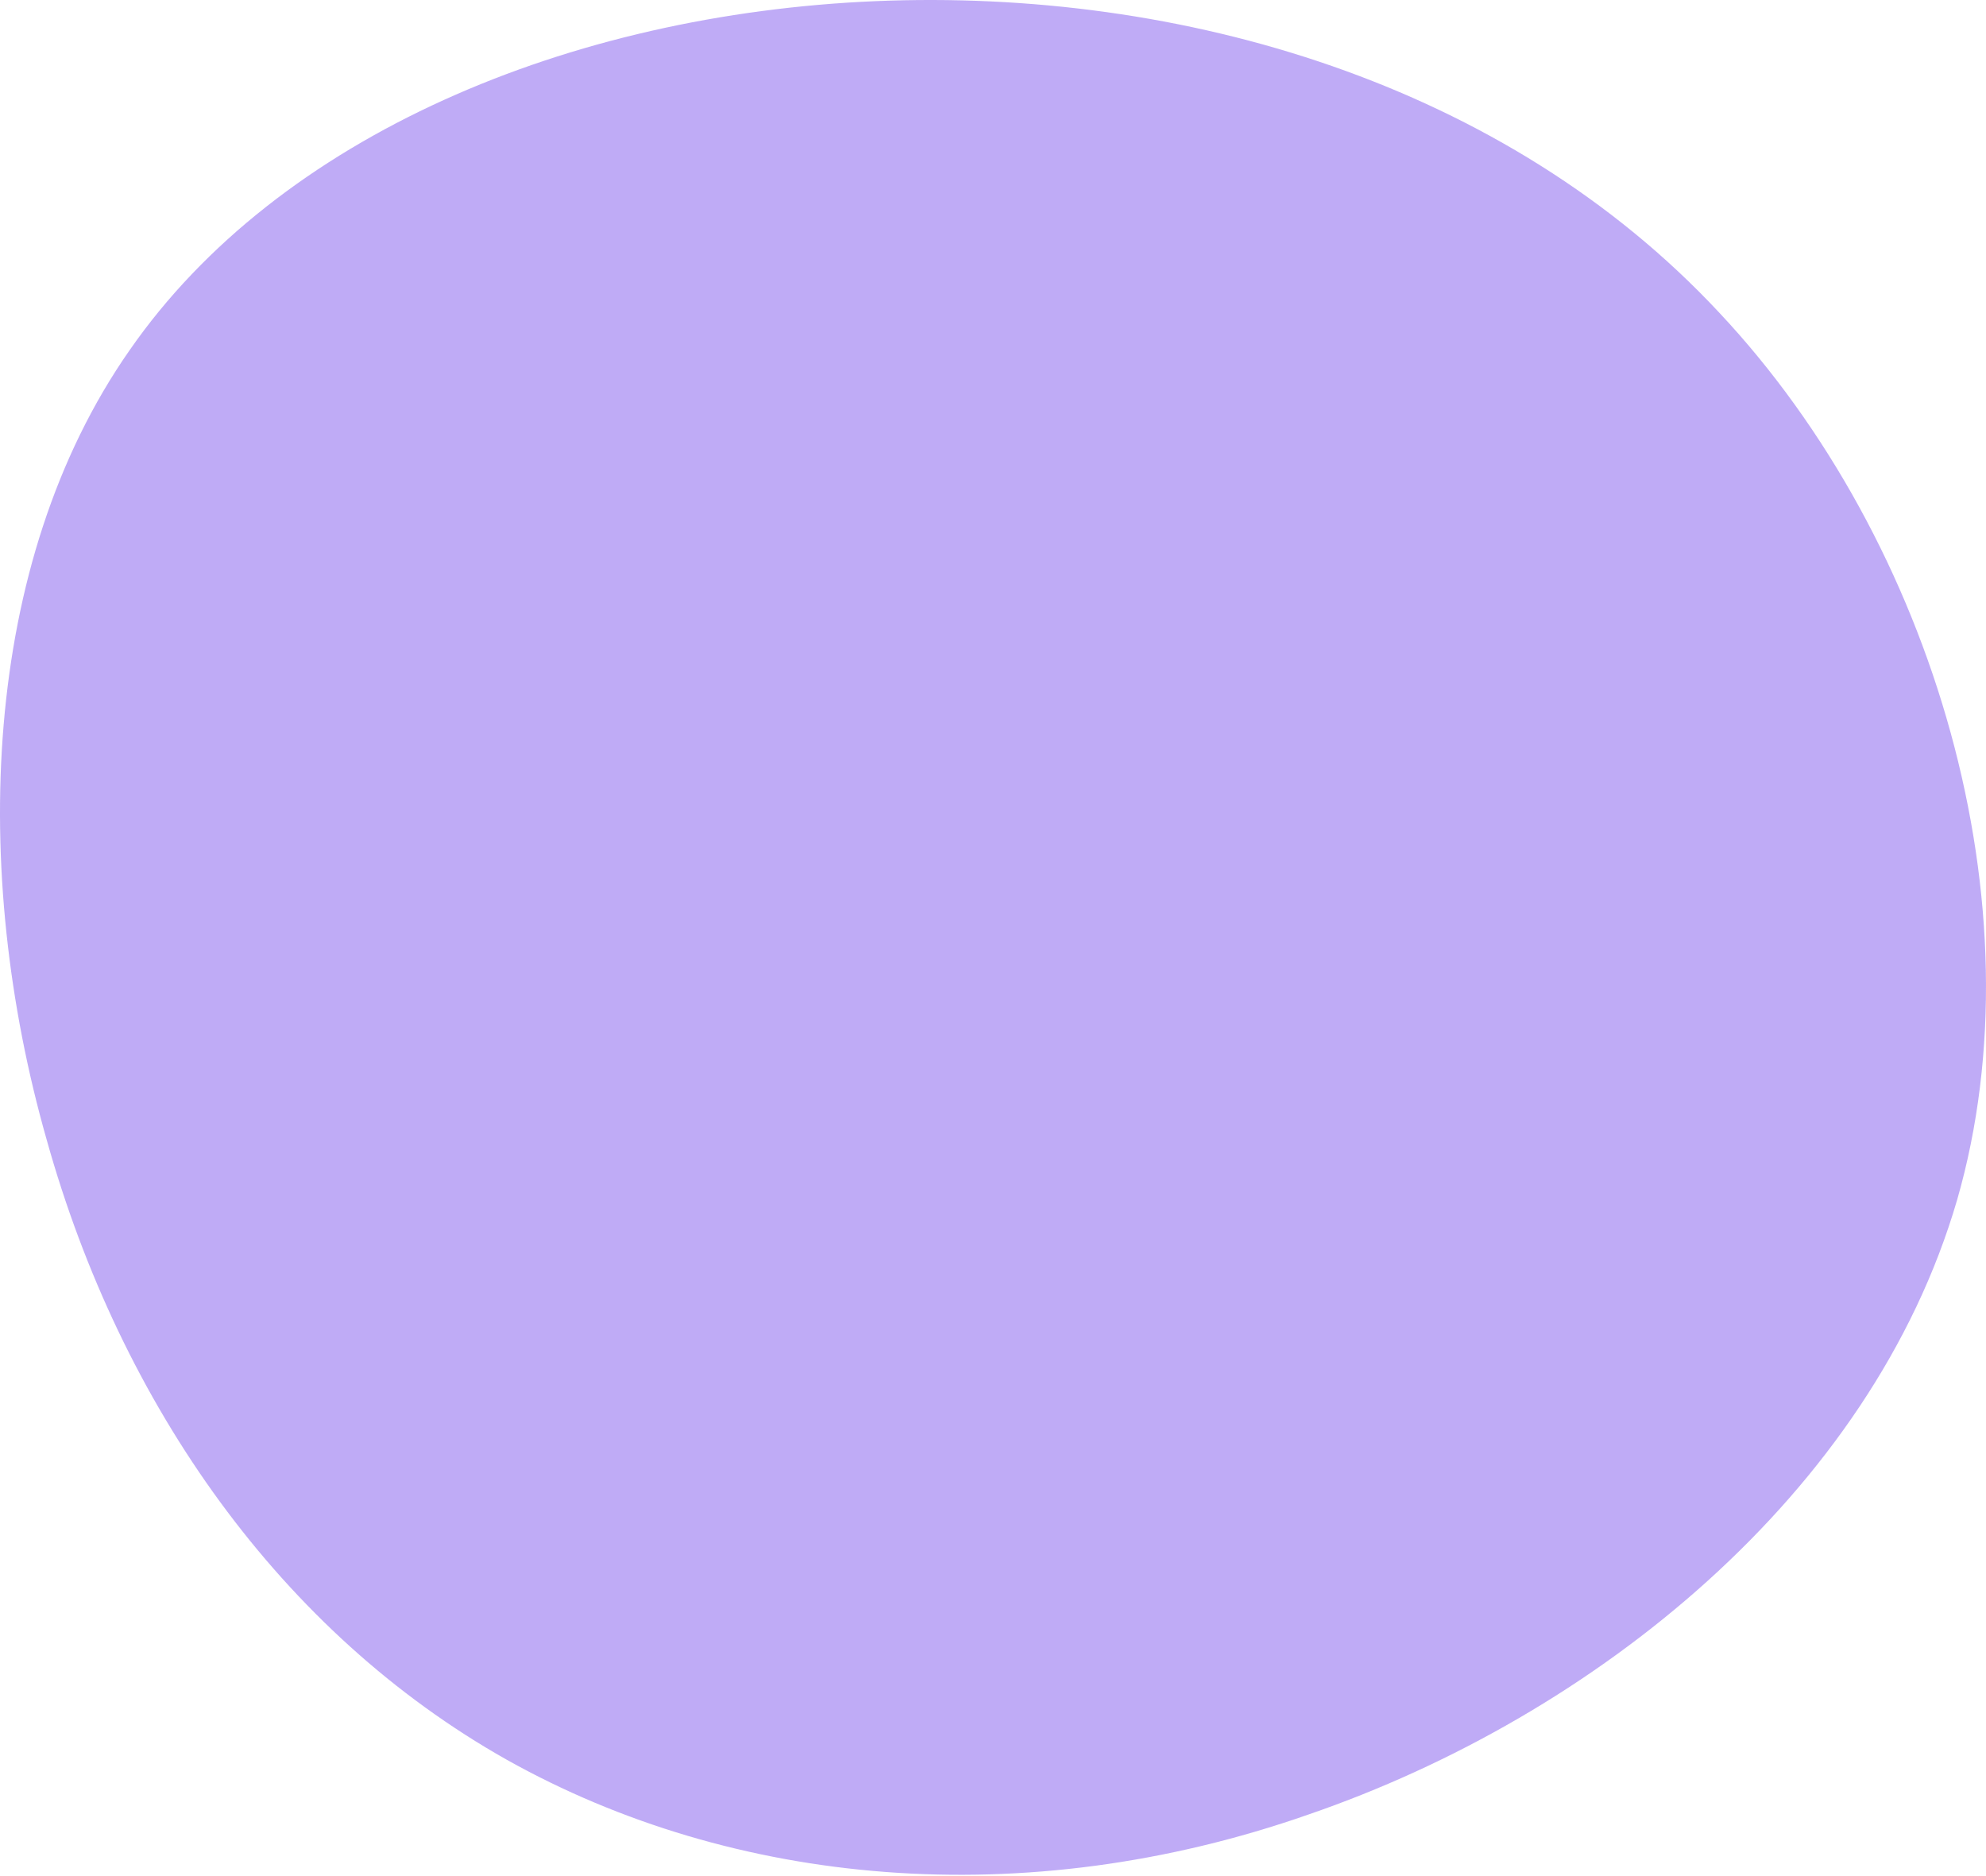<svg width="359" height="339" viewBox="0 0 359 339" fill="none" xmlns="http://www.w3.org/2000/svg">
<path d="M310.798 56.523C349.708 97.976 369.036 163.936 353.777 216.86C338.264 270.045 288.164 310.194 236.538 327.922C185.166 345.911 132.523 340.958 91.578 318.015C50.887 295.073 21.895 254.141 8.417 205.91C-5.316 157.679 -3.536 101.887 23.421 63.302C50.379 24.456 103.022 2.557 158.209 0.21C213.649 -2.136 272.142 15.071 310.798 56.523Z" fill="#5F2EEA" fill-opacity="0.4"/>
</svg>
